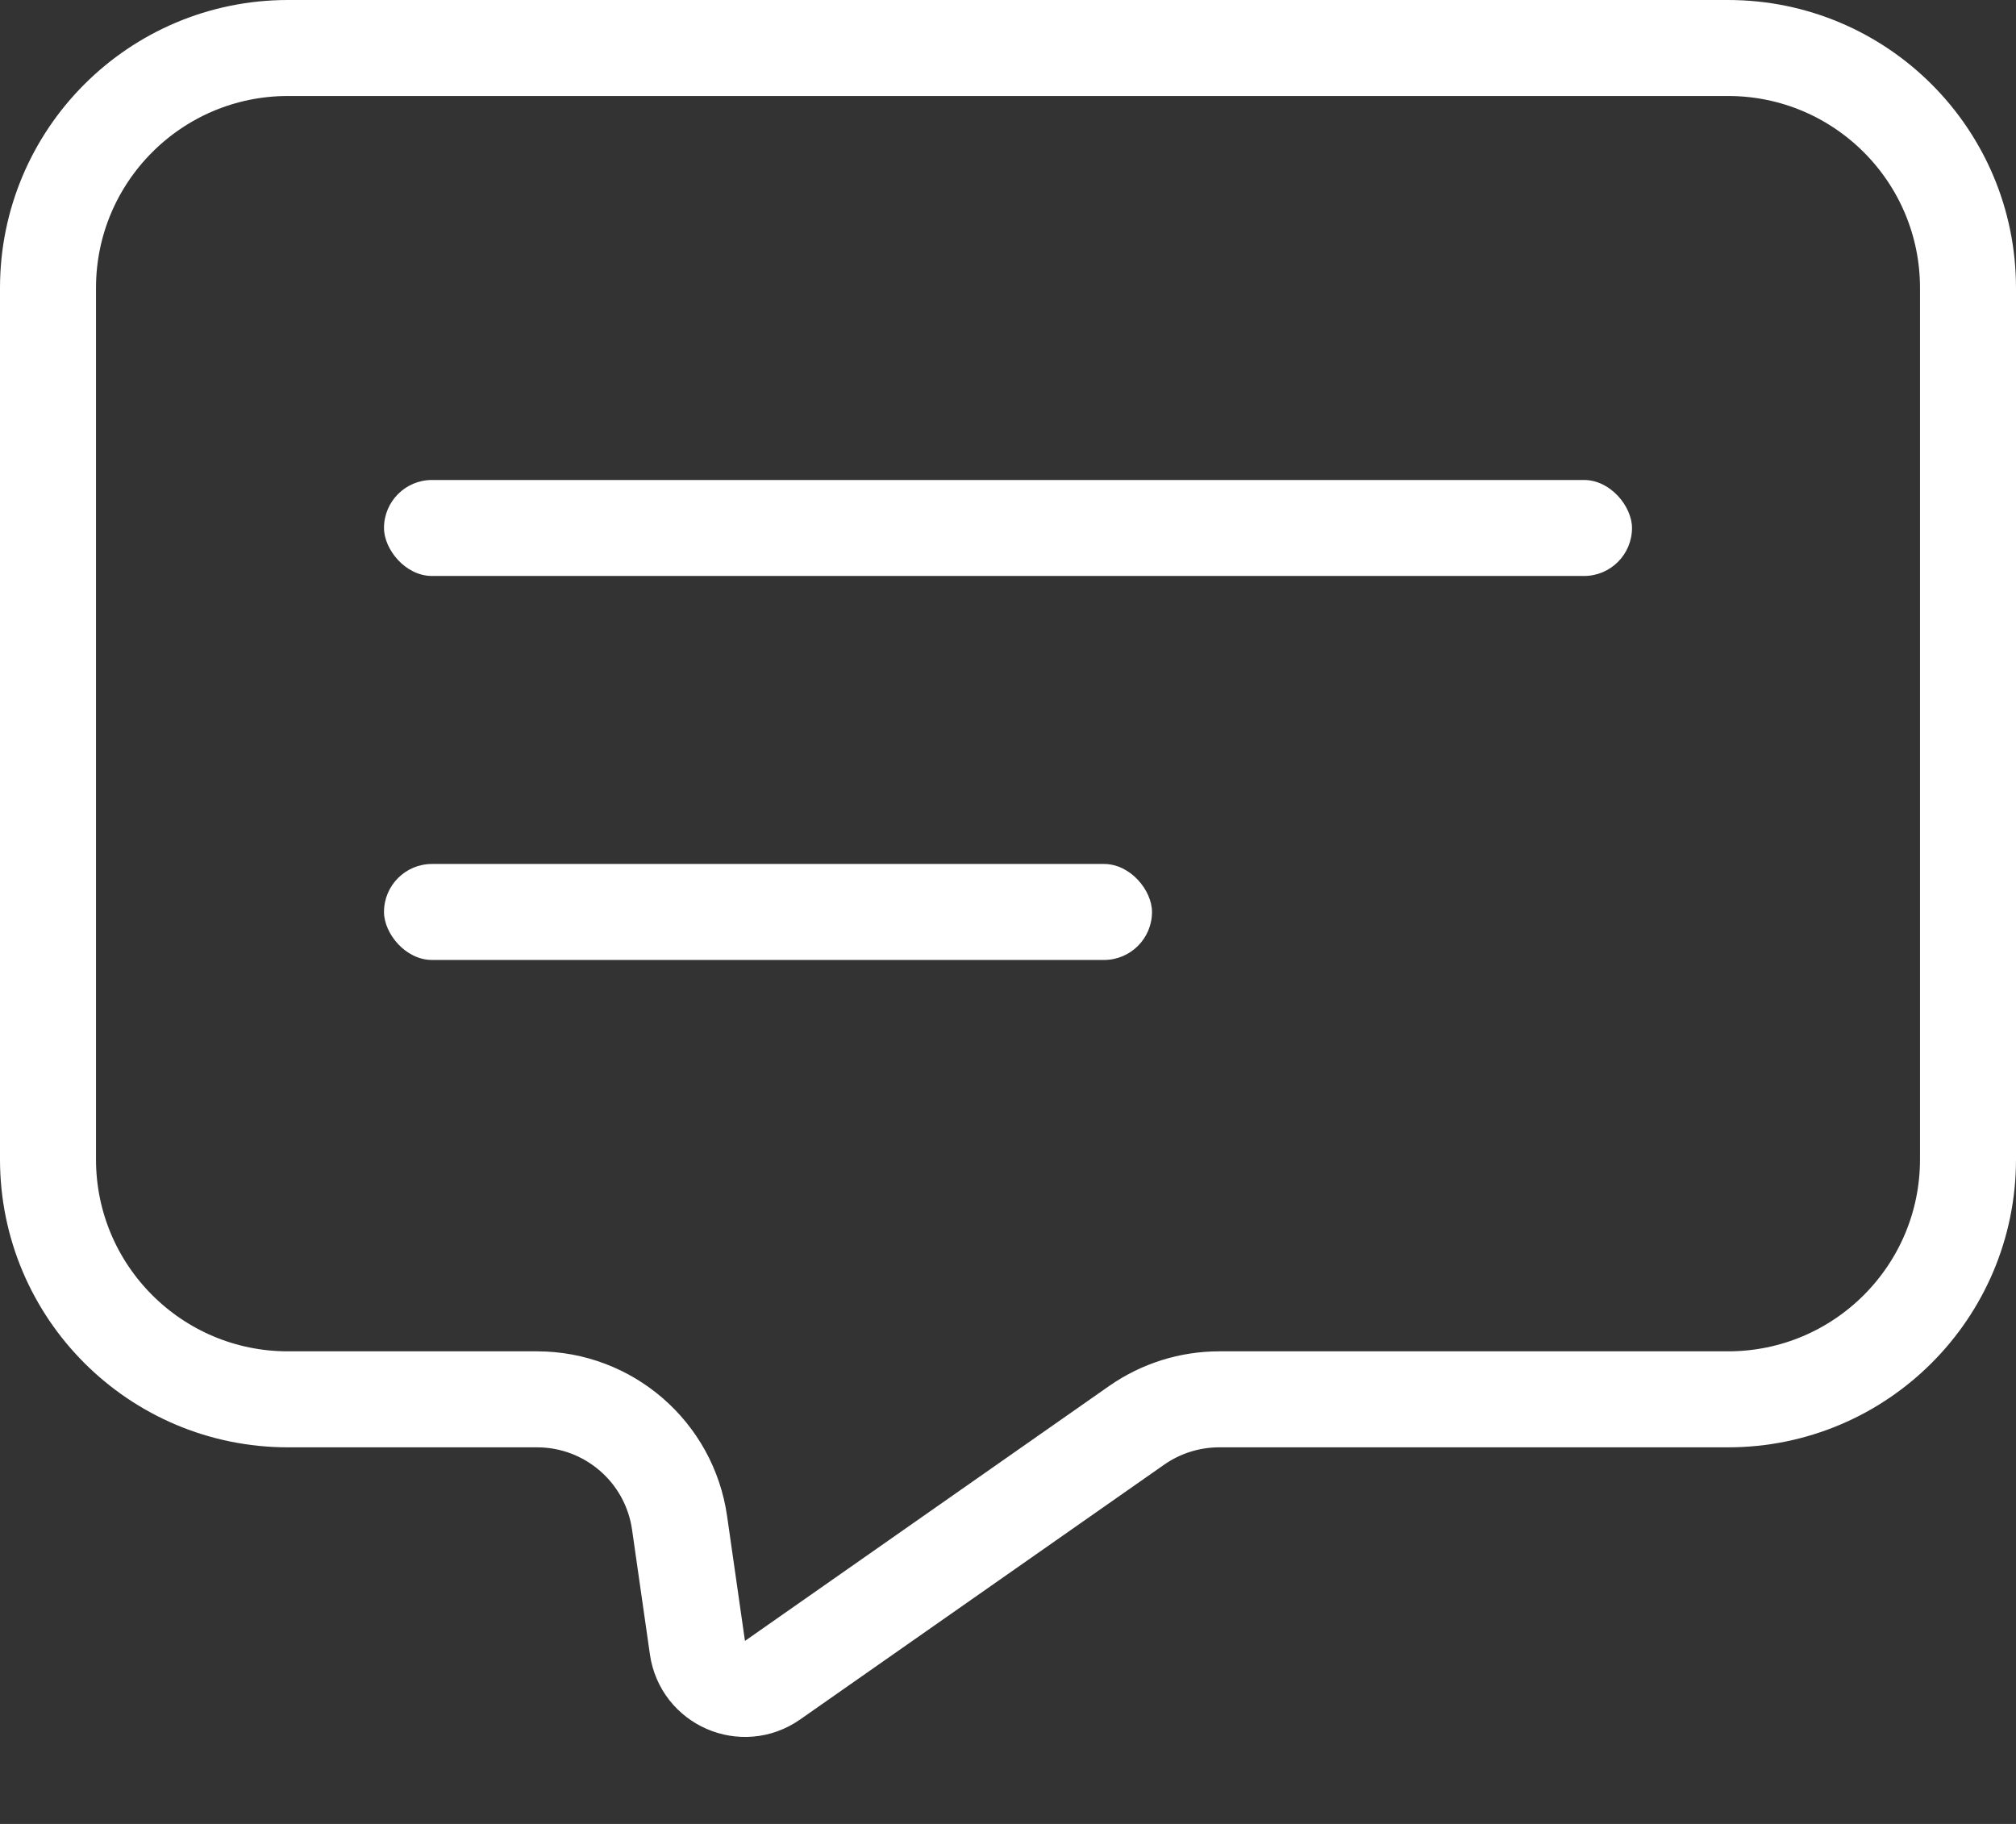 <svg width="21" height="19" viewBox="0 0 21 19" fill="none" xmlns="http://www.w3.org/2000/svg">
<rect x="0" y="0" width="21" height="19" fill="#333333" stroke="none"/>
<path d="M5.594 14.577H3C1.619 14.577 0.5 13.458 0.5 12.077V3C0.5 1.619 1.619 0.5 3 0.5H18C19.381 0.5 20.5 1.619 20.5 3V12.077C20.5 13.458 19.381 14.577 18 14.577H12.7C12.392 14.577 12.092 14.672 11.84 14.848L8.047 17.503C7.741 17.717 7.318 17.533 7.265 17.164L7.079 15.865C6.974 15.126 6.341 14.577 5.594 14.577Z" stroke="white"/>
<rect x="4" y="5" width="13" height="1" rx="0.5" fill="white"/>
<rect x="4" y="9" width="8" height="1" rx="0.5" fill="white"/>
</svg>